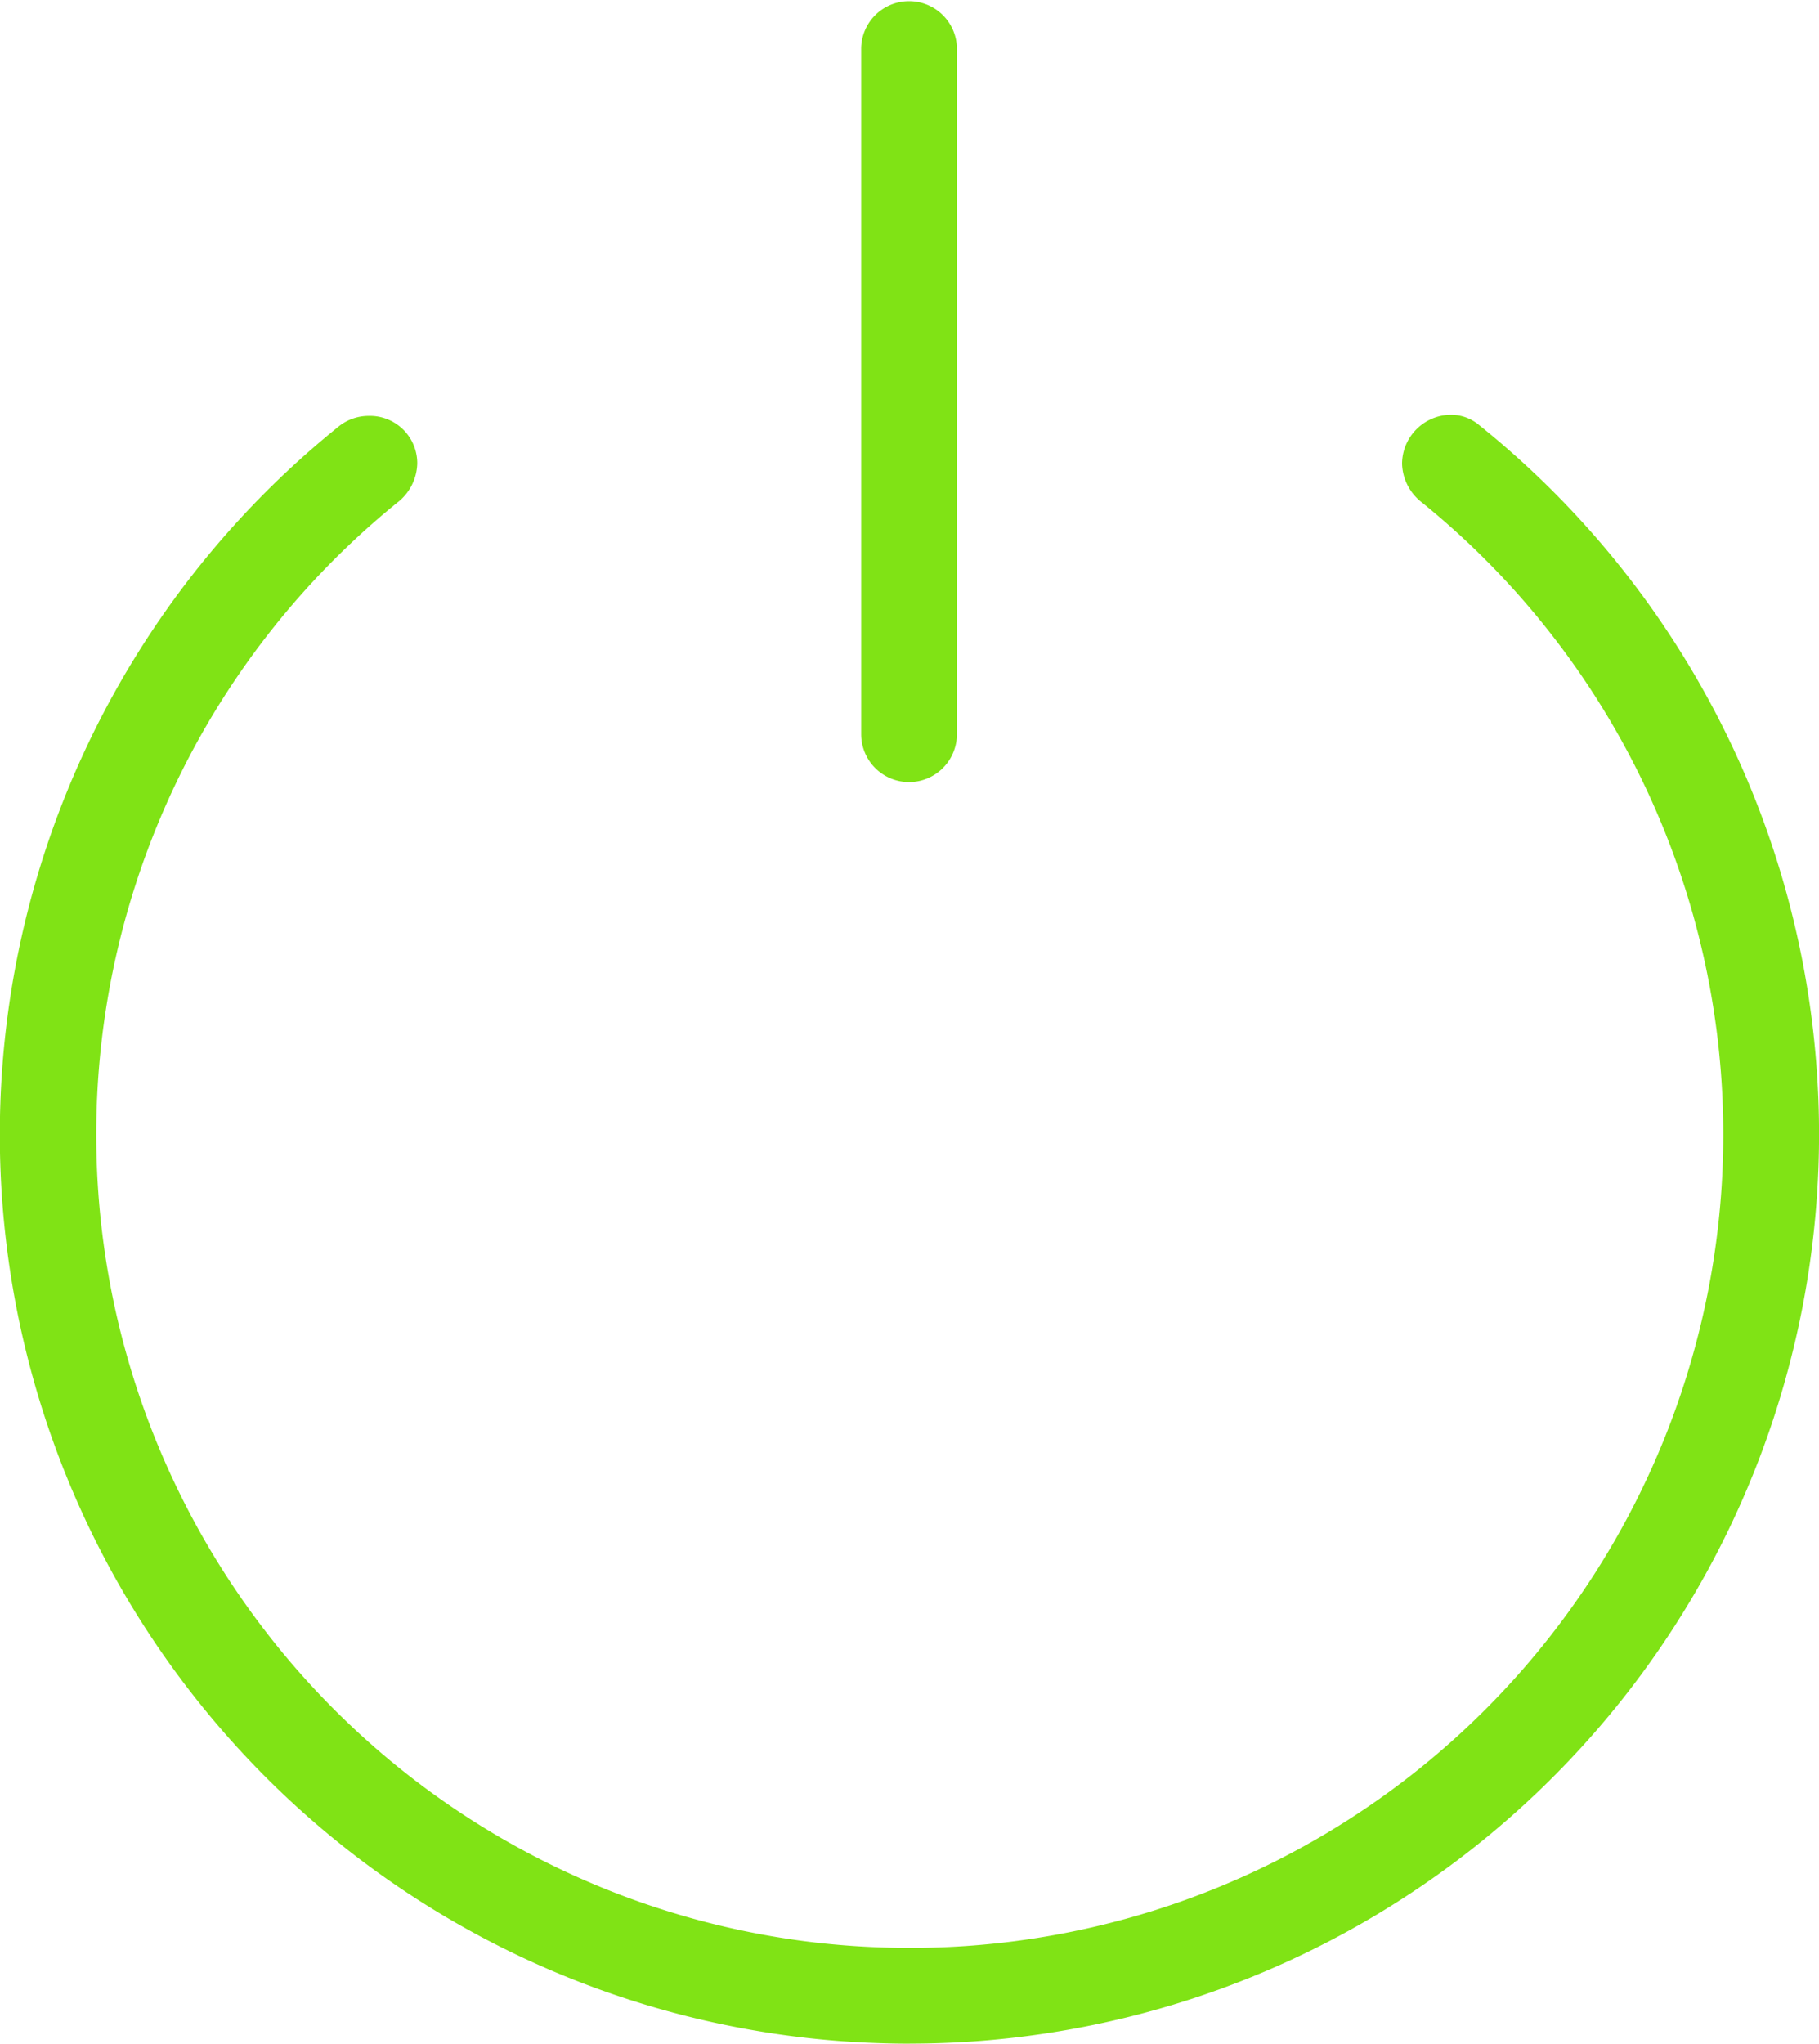 <svg xmlns="http://www.w3.org/2000/svg" width="62.332" height="70" viewBox="0 0 62.332 70"><defs><style>.a{fill:#80e315;}</style></defs><path class="a" d="M1017.4,1032.136c-.771,0-1.546-.029-2.3-.083a31.137,31.137,0,0,1-17.317-55.272,1.643,1.643,0,0,1,1.065-.4,1.622,1.622,0,0,1,1.674,1.636,1.743,1.743,0,0,1-.691,1.34,27.863,27.863,0,0,0,14.385,49.32,28.531,28.531,0,0,0,3.186.179,27.859,27.859,0,0,0,17.549-49.508,1.73,1.73,0,0,1-.682-1.331,1.688,1.688,0,0,1,1.68-1.675,1.5,1.5,0,0,1,.965.357,31.149,31.149,0,0,1-19.509,55.435Zm-.026-43.212a1.642,1.642,0,0,1-1.64-1.641V963.776a1.641,1.641,0,0,1,3.281,0v23.507A1.643,1.643,0,0,1,1017.378,988.924Z" transform="translate(-986.224 -962.136)"/></svg>
